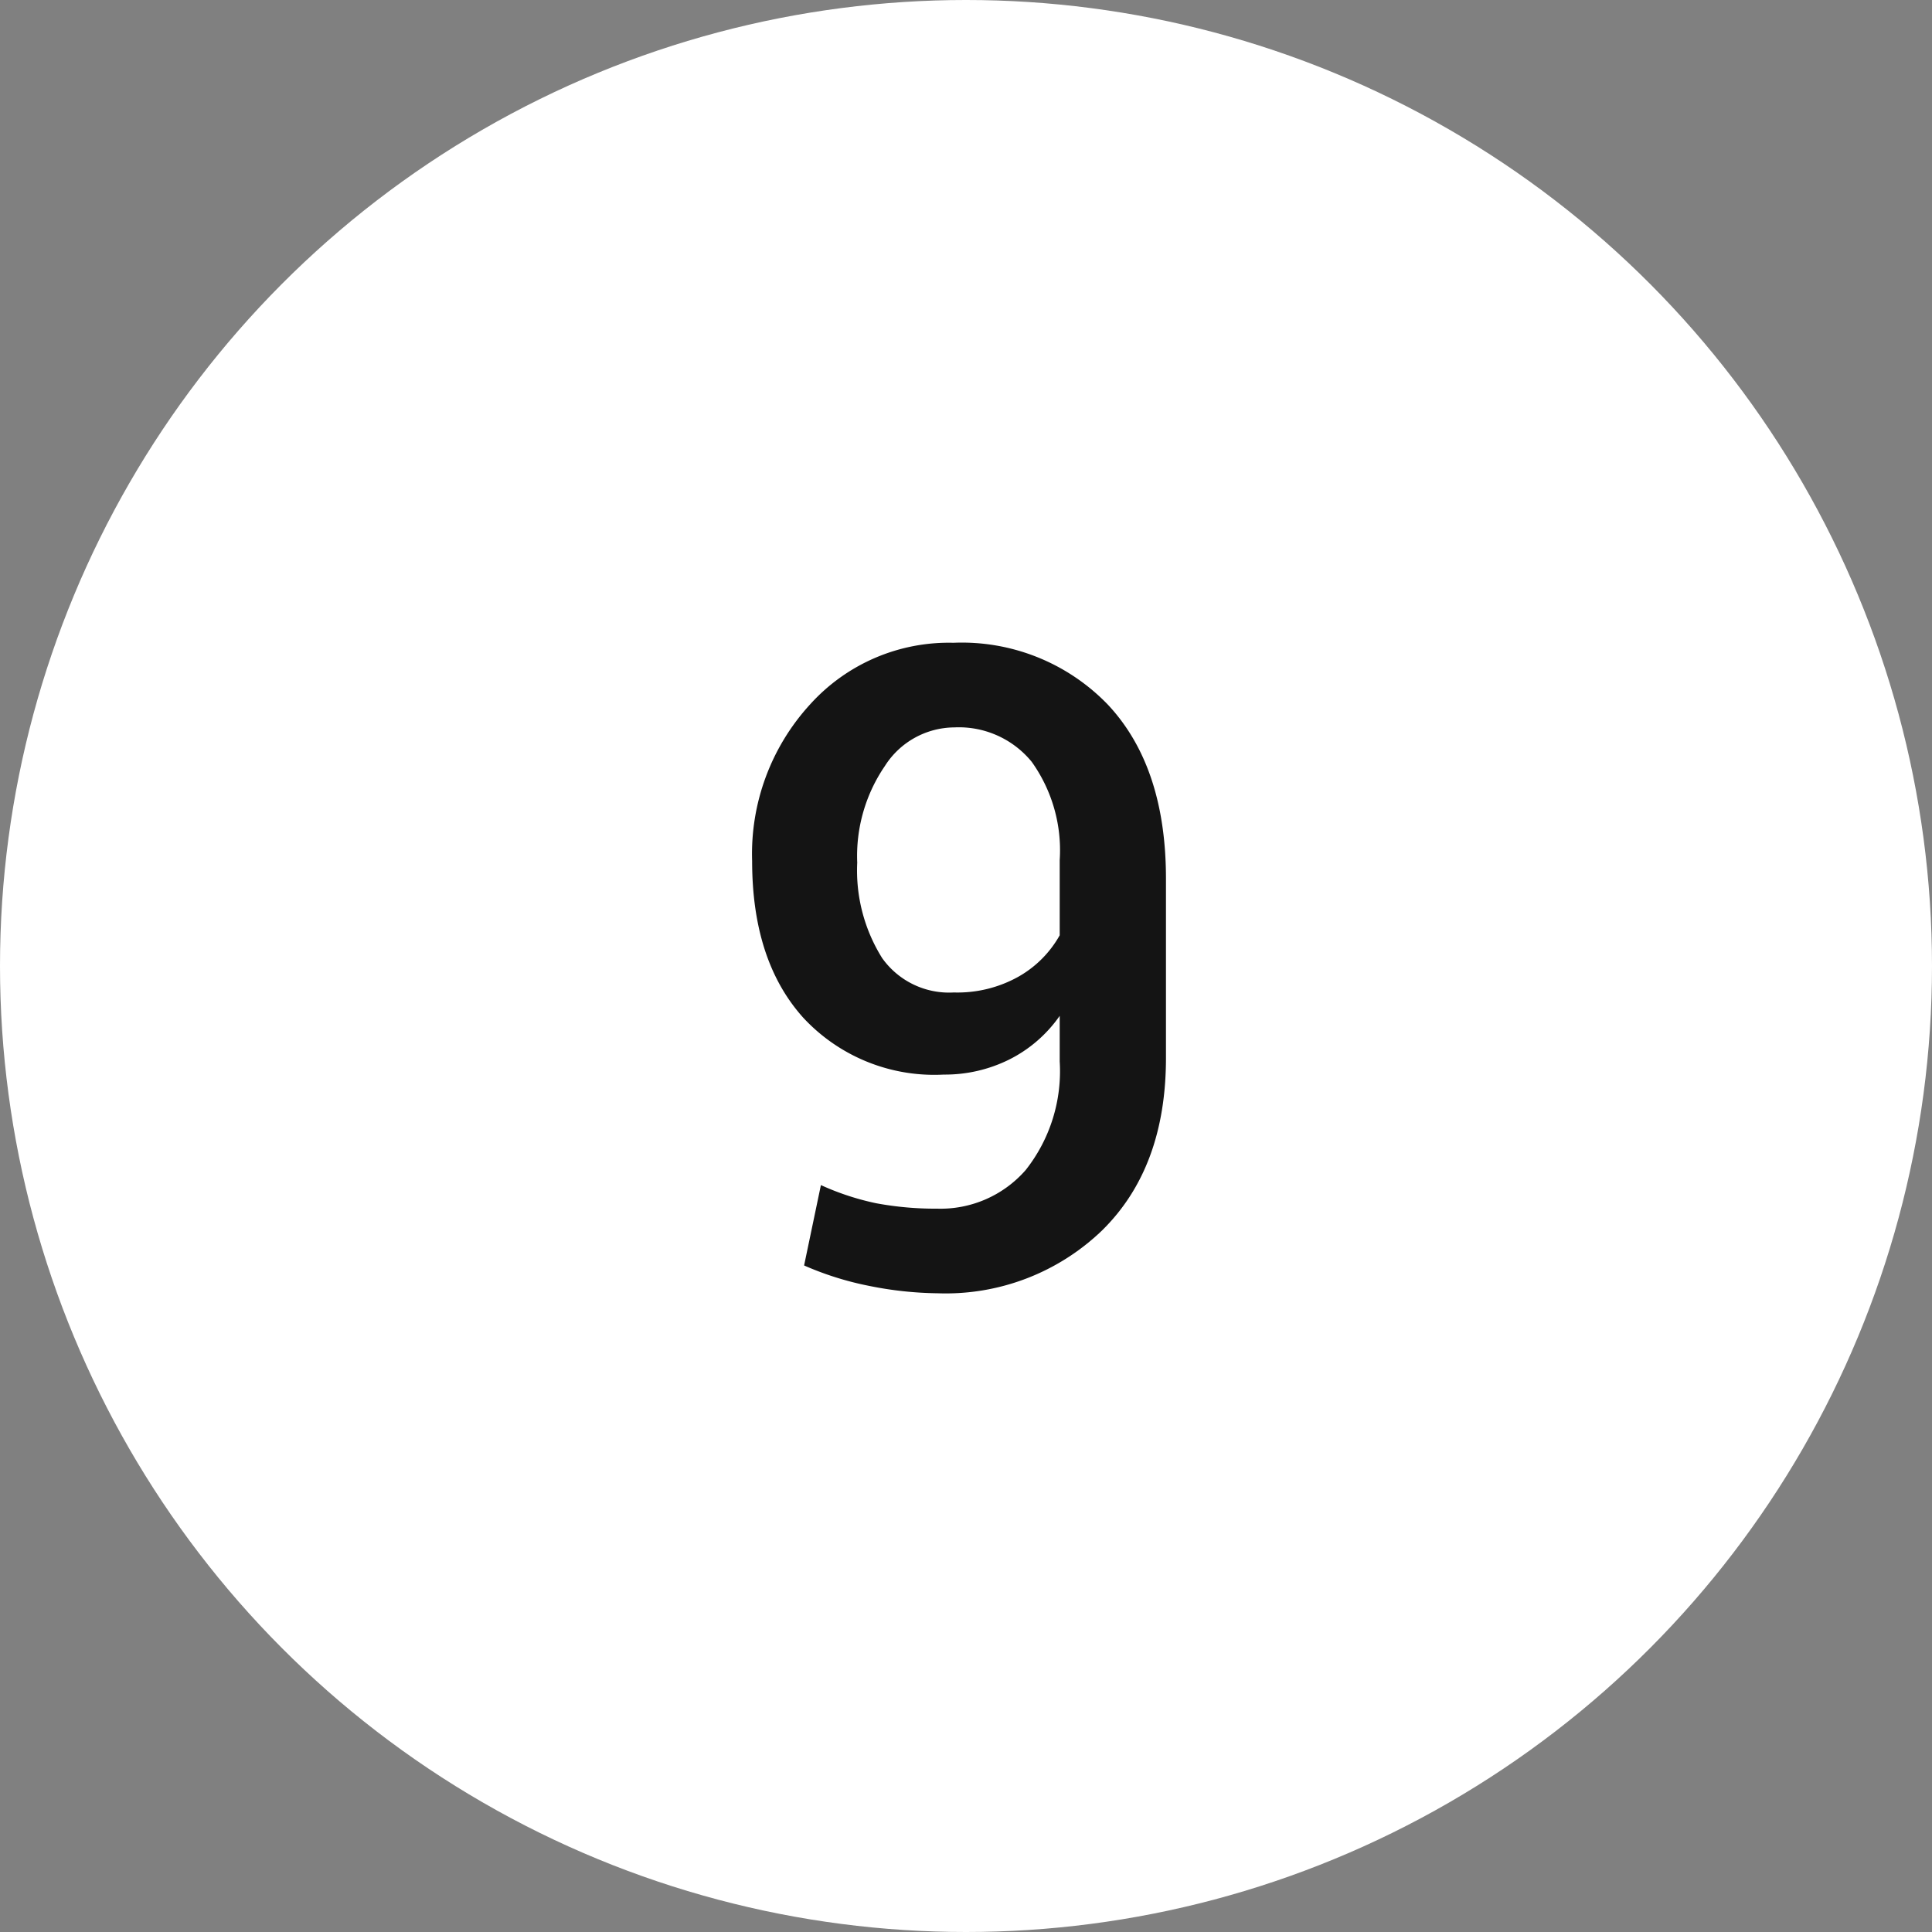 <svg id="Layer_1" data-name="Layer 1" xmlns="http://www.w3.org/2000/svg" viewBox="0 0 100 100"><rect x="0" y="0" width="100" height="100" fill="#808080" stroke="none"/><g id="Layer_1-2" data-name="Layer 1"><g id="Layer_2" data-name="Layer 2"><circle cx="50" cy="50" r="50" style="fill:#fff"/></g><g style="isolation:isolate"><path d="M48.5,62.56a5.85,5.85,0,0,0,4.59-2,8.25,8.25,0,0,0,1.76-5.62V52.58a7,7,0,0,1-2.63,2.27,7.48,7.48,0,0,1-3.37.77,9.25,9.25,0,0,1-7.28-2.95q-2.64-2.94-2.64-8.1a11.45,11.45,0,0,1,3-8.11,9.67,9.67,0,0,1,7.42-3.19,10.49,10.49,0,0,1,8,3.21c2,2.14,3,5.14,3,9v9.28q0,5.68-3.31,8.93a11.67,11.67,0,0,1-8.5,3.25A18.82,18.82,0,0,1,45,66.56a16.08,16.08,0,0,1-3.38-1.06l.87-4.16a13.64,13.64,0,0,0,2.86.94A16.75,16.75,0,0,0,48.5,62.56Zm.87-11.19a6.47,6.47,0,0,0,3.35-.82,5.61,5.61,0,0,0,2.13-2.14V44.52a7.87,7.87,0,0,0-1.45-5.09,4.87,4.87,0,0,0-4-1.78,4.29,4.29,0,0,0-3.6,2,8.25,8.25,0,0,0-1.43,5,8.54,8.54,0,0,0,1.29,4.94A4.25,4.25,0,0,0,49.37,51.37Z" style="fill:#141414"/></g></g></svg>